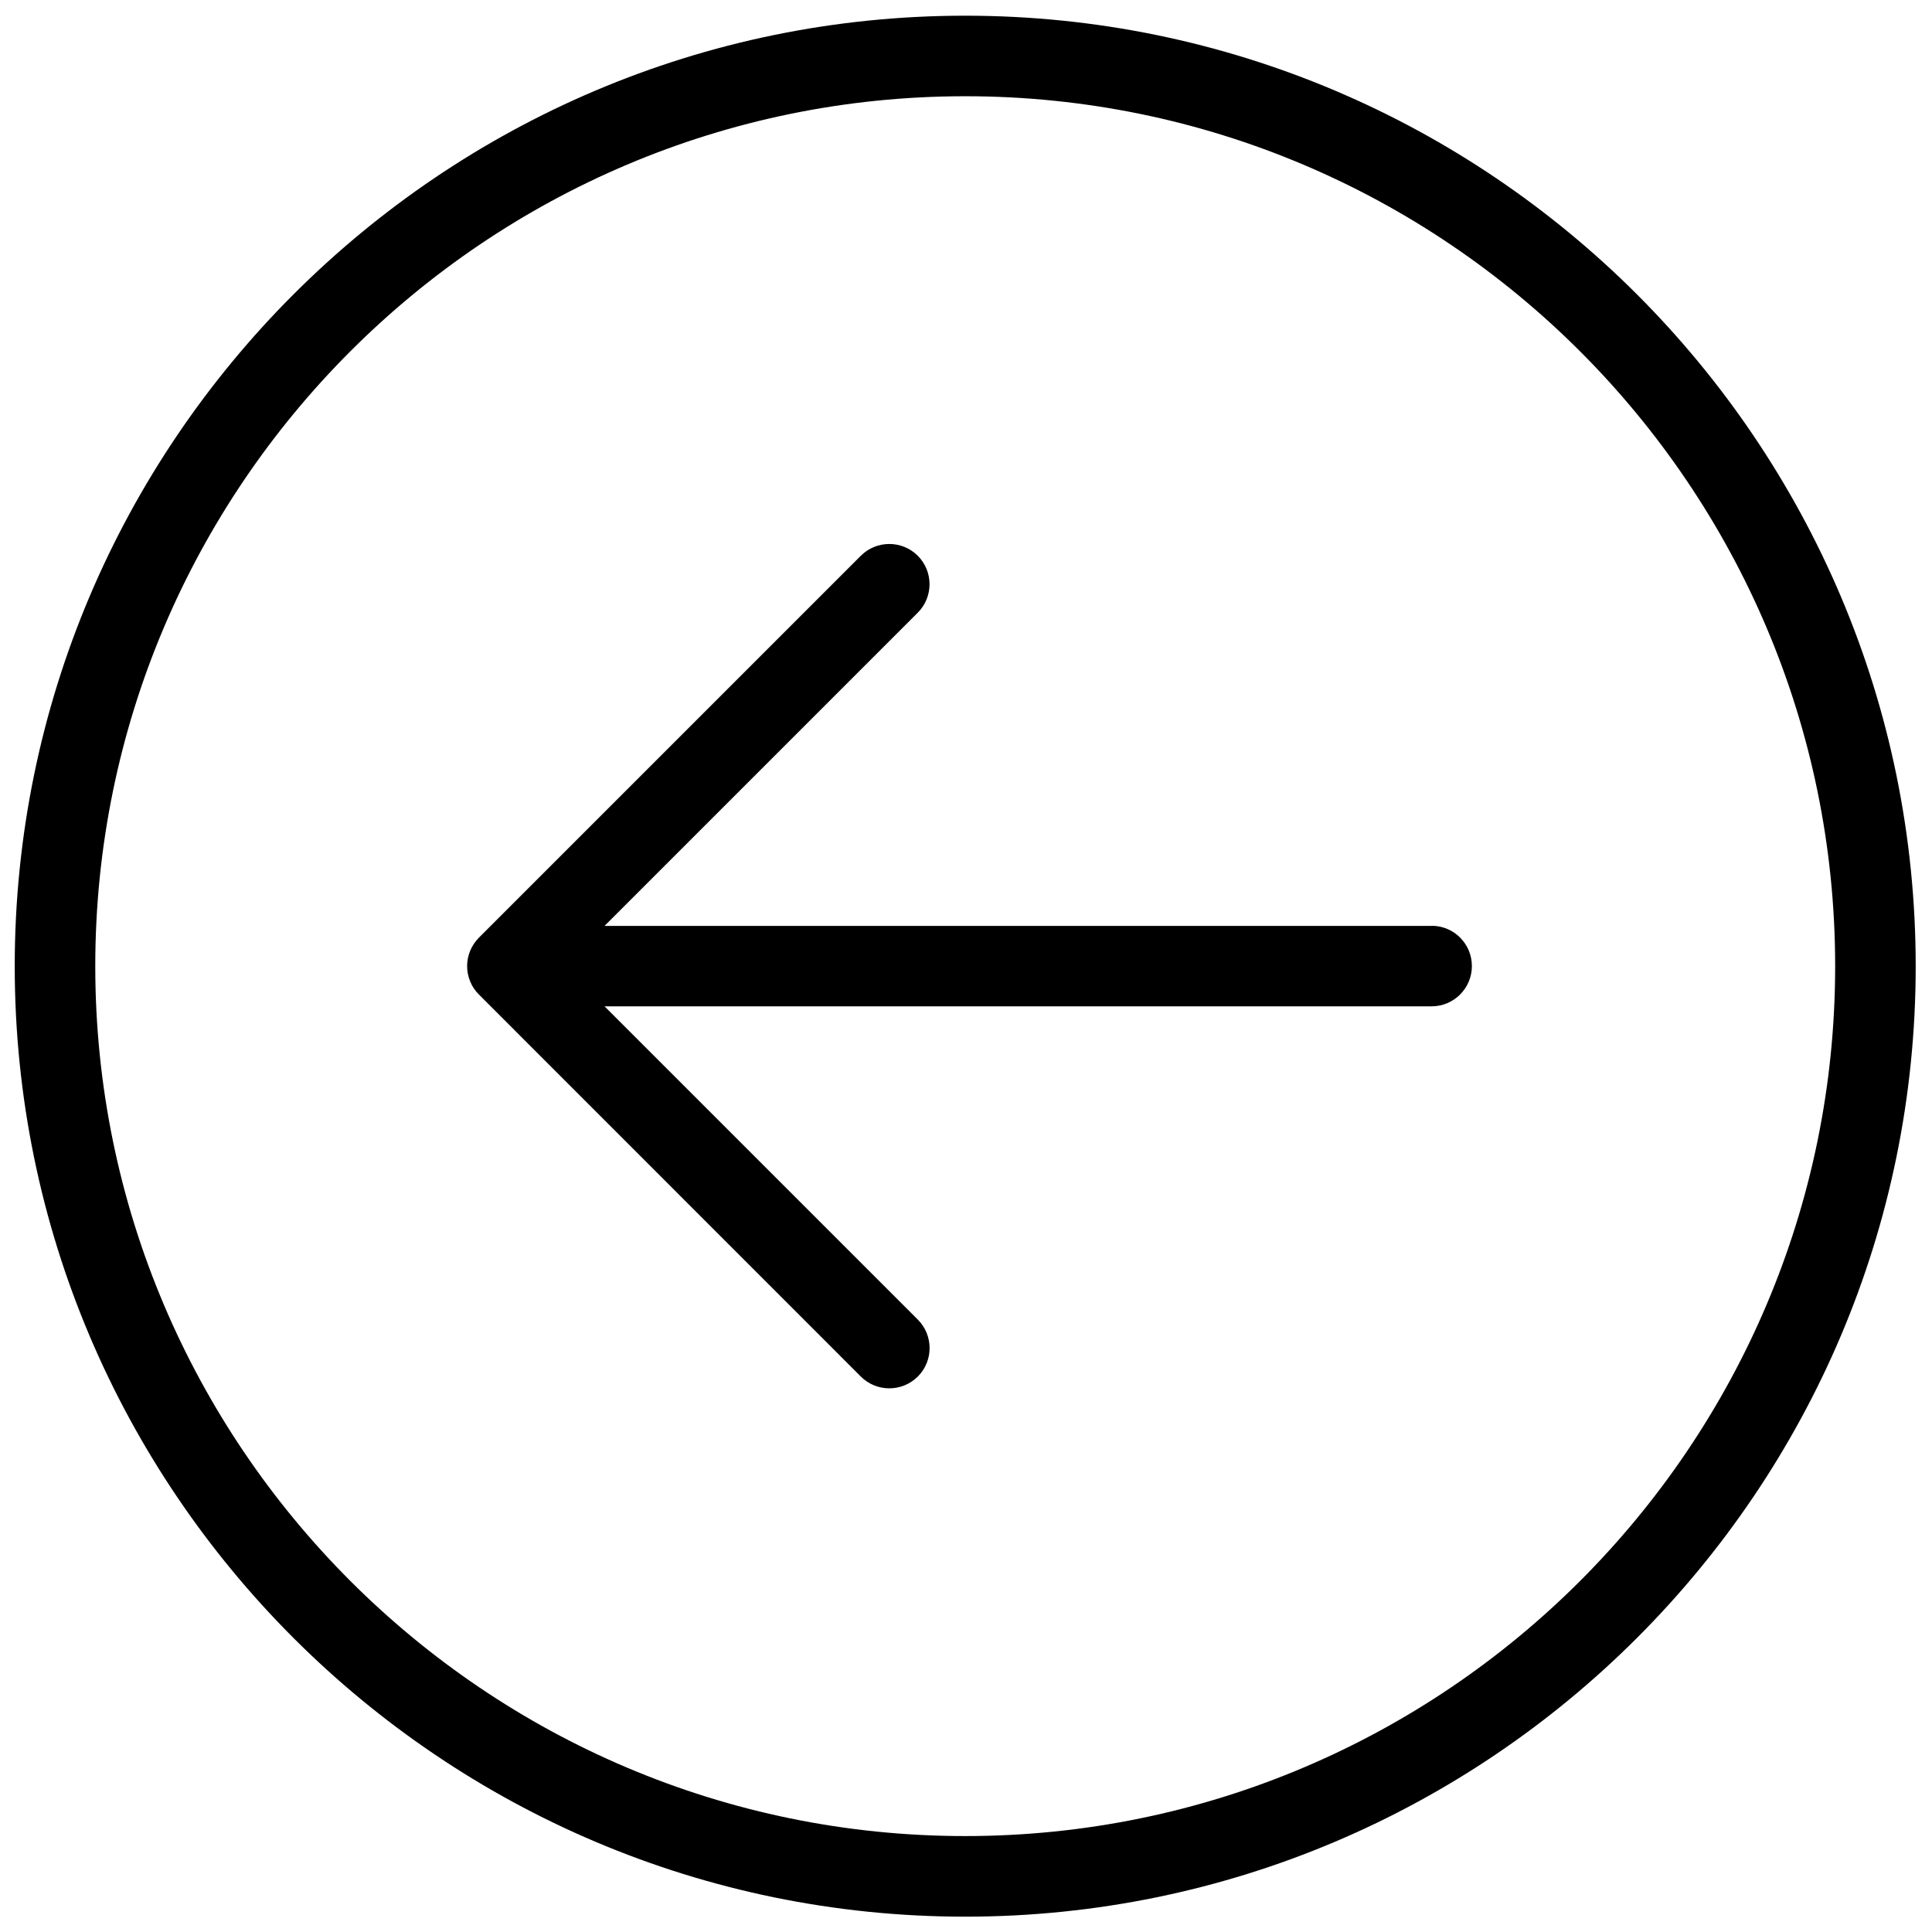 <!-- Generated by IcoMoon.io -->
<svg version="1.1" xmlns="http://www.w3.org/2000/svg" width="32" height="32" viewBox="0 0 32 32">
<title>arrow-left-full2</title>
<path d="M15.987 0.26c-8.68 0-15.743 7.063-15.743 15.743s7.063 15.743 15.743 15.743 15.743-7.063 15.743-15.743c0-8.681-7.063-15.743-15.743-15.743zM15.987 30.411c-7.945 0-14.409-6.464-14.409-14.409s6.464-14.408 14.409-14.408c7.945 0 14.409 6.464 14.409 14.409s-6.464 14.408-14.409 14.408z"></path>
<path d="M23.712 15.336h-13.699l5.188-5.188c0.26-0.26 0.26-0.683 0-0.943s-0.683-0.26-0.943 0l-6.325 6.325c-0.061 0.061-0.111 0.136-0.145 0.217-0.068 0.163-0.068 0.347 0 0.509 0.033 0.083 0.083 0.156 0.145 0.217l6.325 6.327c0.131 0.131 0.301 0.195 0.472 0.195s0.341-0.065 0.472-0.195c0.26-0.26 0.26-0.683 0-0.943l-5.189-5.189h13.699c0.368 0 0.667-0.299 0.667-0.667s-0.297-0.667-0.667-0.667z"></path>
</svg>
